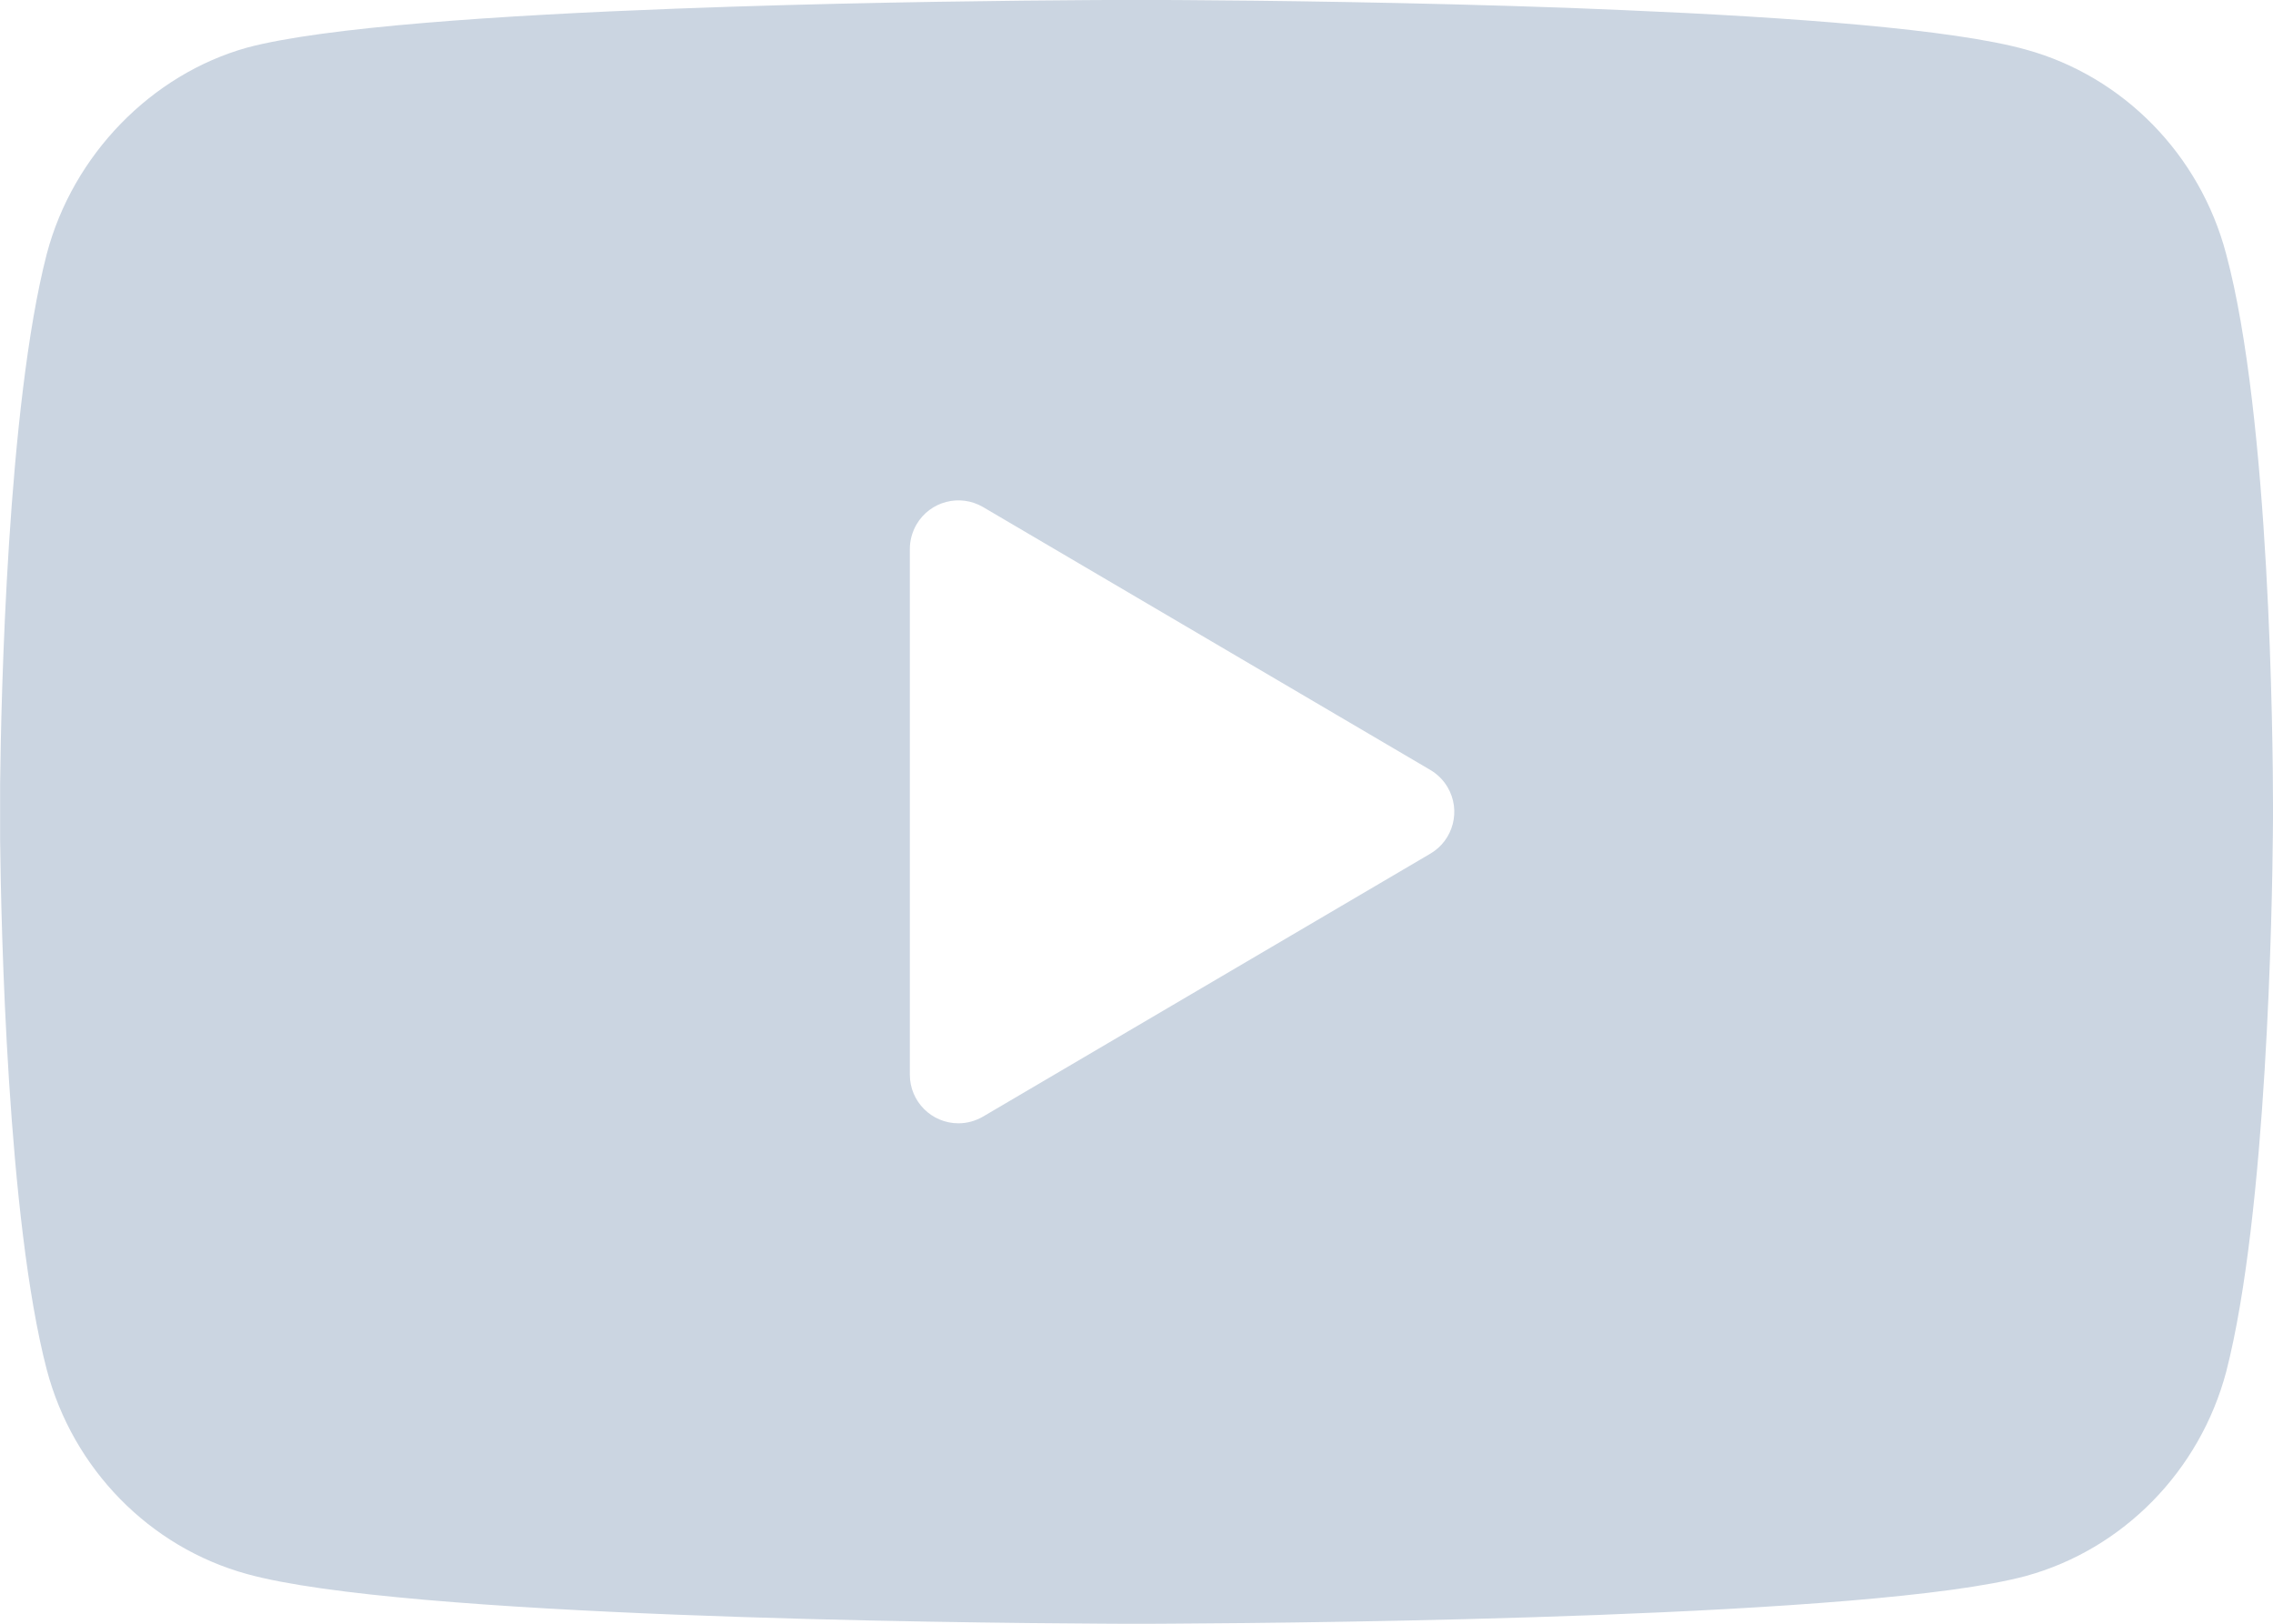 <svg xmlns="http://www.w3.org/2000/svg" width="21" height="15" viewBox="0 0 21 15"><path fill="#CBD5E1" d="M10.539,-0.001 C10.552,-0.001 10.568,-0.001 10.587,-0.001 L10.952,0.001 C11.648,0.005 13.052,0.021 14.5,0.073 L15.012,0.094 C16.547,0.159 18.044,0.27 18.717,0.458 C19.616,0.705 20.325,1.428 20.567,2.346 C20.974,3.86 20.999,6.858 21,7.424 L21,7.528 C21,7.535 21,7.545 21,7.559 L20.999,7.68 C20.993,8.385 20.944,11.21 20.568,12.671 C20.325,13.588 19.616,14.312 18.717,14.559 C17.297,14.94 12.201,14.992 10.837,14.999 L10.654,15 C10.629,15 10.607,15 10.588,15 L10.412,15 C10.393,15 10.371,15 10.346,15 L10.163,14.999 C8.802,14.992 3.717,14.938 2.283,14.541 C1.383,14.294 0.674,13.571 0.432,12.653 C0.069,11.262 0.01,8.579 0.001,7.75 L0.001,7.25 C0.01,6.425 0.069,3.752 0.432,2.346 C0.674,1.429 1.4,0.687 2.282,0.44 C2.992,0.25 4.621,0.141 6.243,0.08 L6.754,0.062 C8.11,0.018 9.392,0.005 10.047,0.001 L10.411,-0.001 C10.431,-0.001 10.447,-0.001 10.46,-0.001 Z M8.468,4.844 C8.428,4.913 8.406,4.991 8.406,5.071 L8.406,9.928 C8.406,10.176 8.607,10.377 8.855,10.377 C8.935,10.377 9.013,10.355 9.082,10.315 L13.215,7.886 C13.428,7.761 13.5,7.486 13.374,7.272 C13.336,7.207 13.281,7.152 13.215,7.113 L9.082,4.684 C8.868,4.559 8.594,4.63 8.468,4.844 Z"/></svg>
